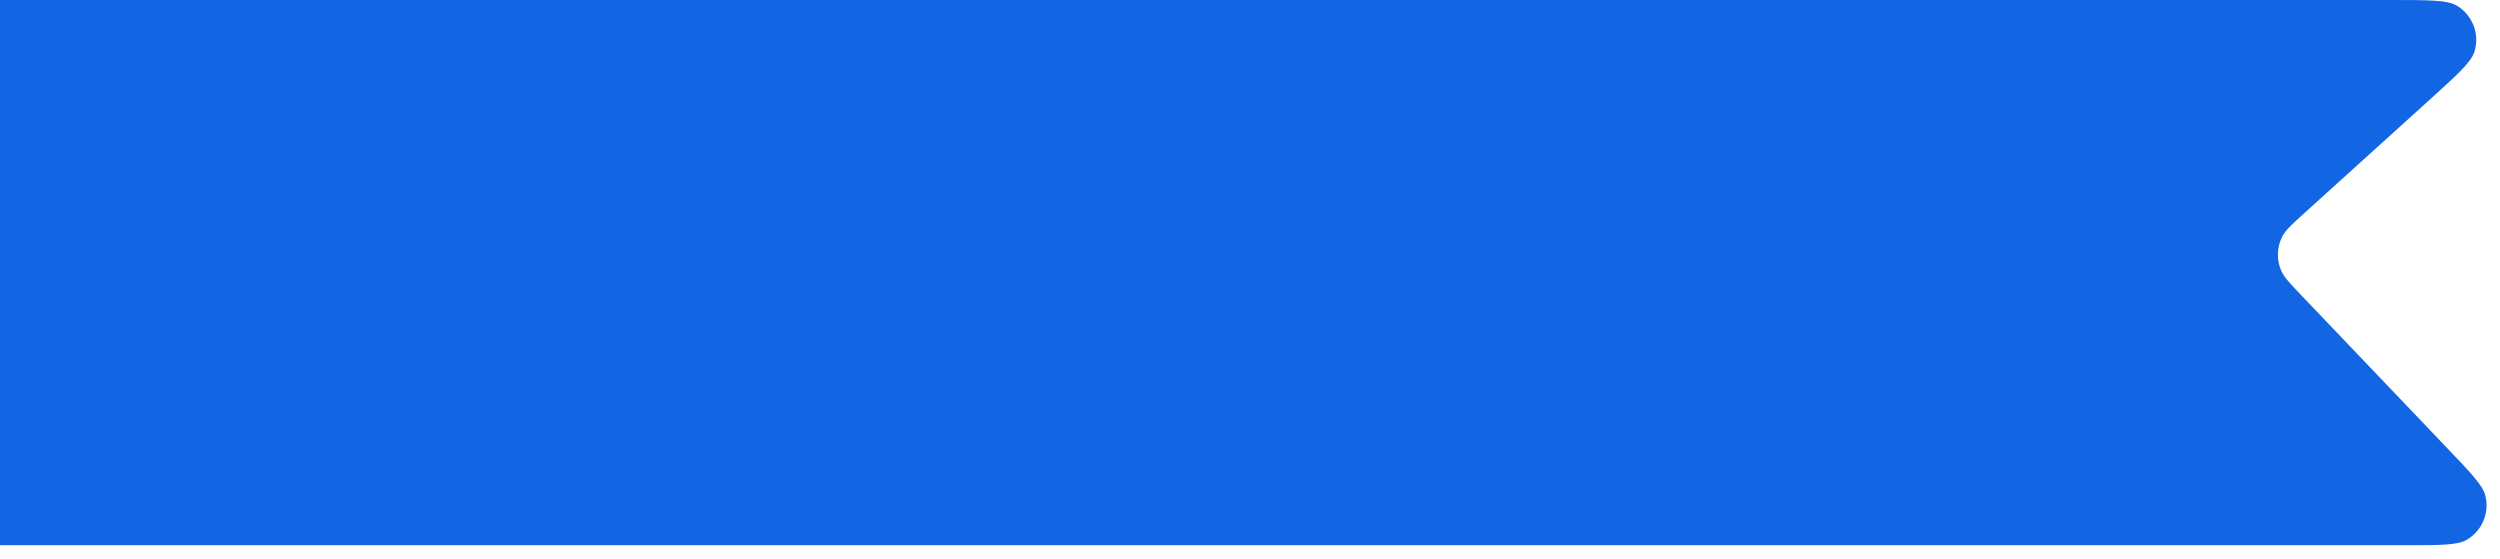 <svg width="94" height="21" viewBox="0 0 94 21" fill="none" xmlns="http://www.w3.org/2000/svg">
<path d="M90.452 20.5L0 20.5L-1.79217e-06 8.34888e-06L89.893 4.90167e-07C91.306 3.66624e-07 92.013 3.04852e-07 92.364 0.205C92.968 0.559 93.248 1.284 93.037 1.952C92.914 2.34 92.39 2.814 91.342 3.762L91.342 3.762L86.645 8.012C86.178 8.434 85.945 8.645 85.821 8.881C85.609 9.284 85.592 9.76 85.773 10.178C85.88 10.422 86.097 10.649 86.532 11.105L92.014 16.849C92.906 17.782 93.351 18.249 93.448 18.631C93.615 19.287 93.321 19.974 92.731 20.307C92.388 20.5 91.743 20.5 90.452 20.5Z" fill="#1266E3"/>
</svg>
